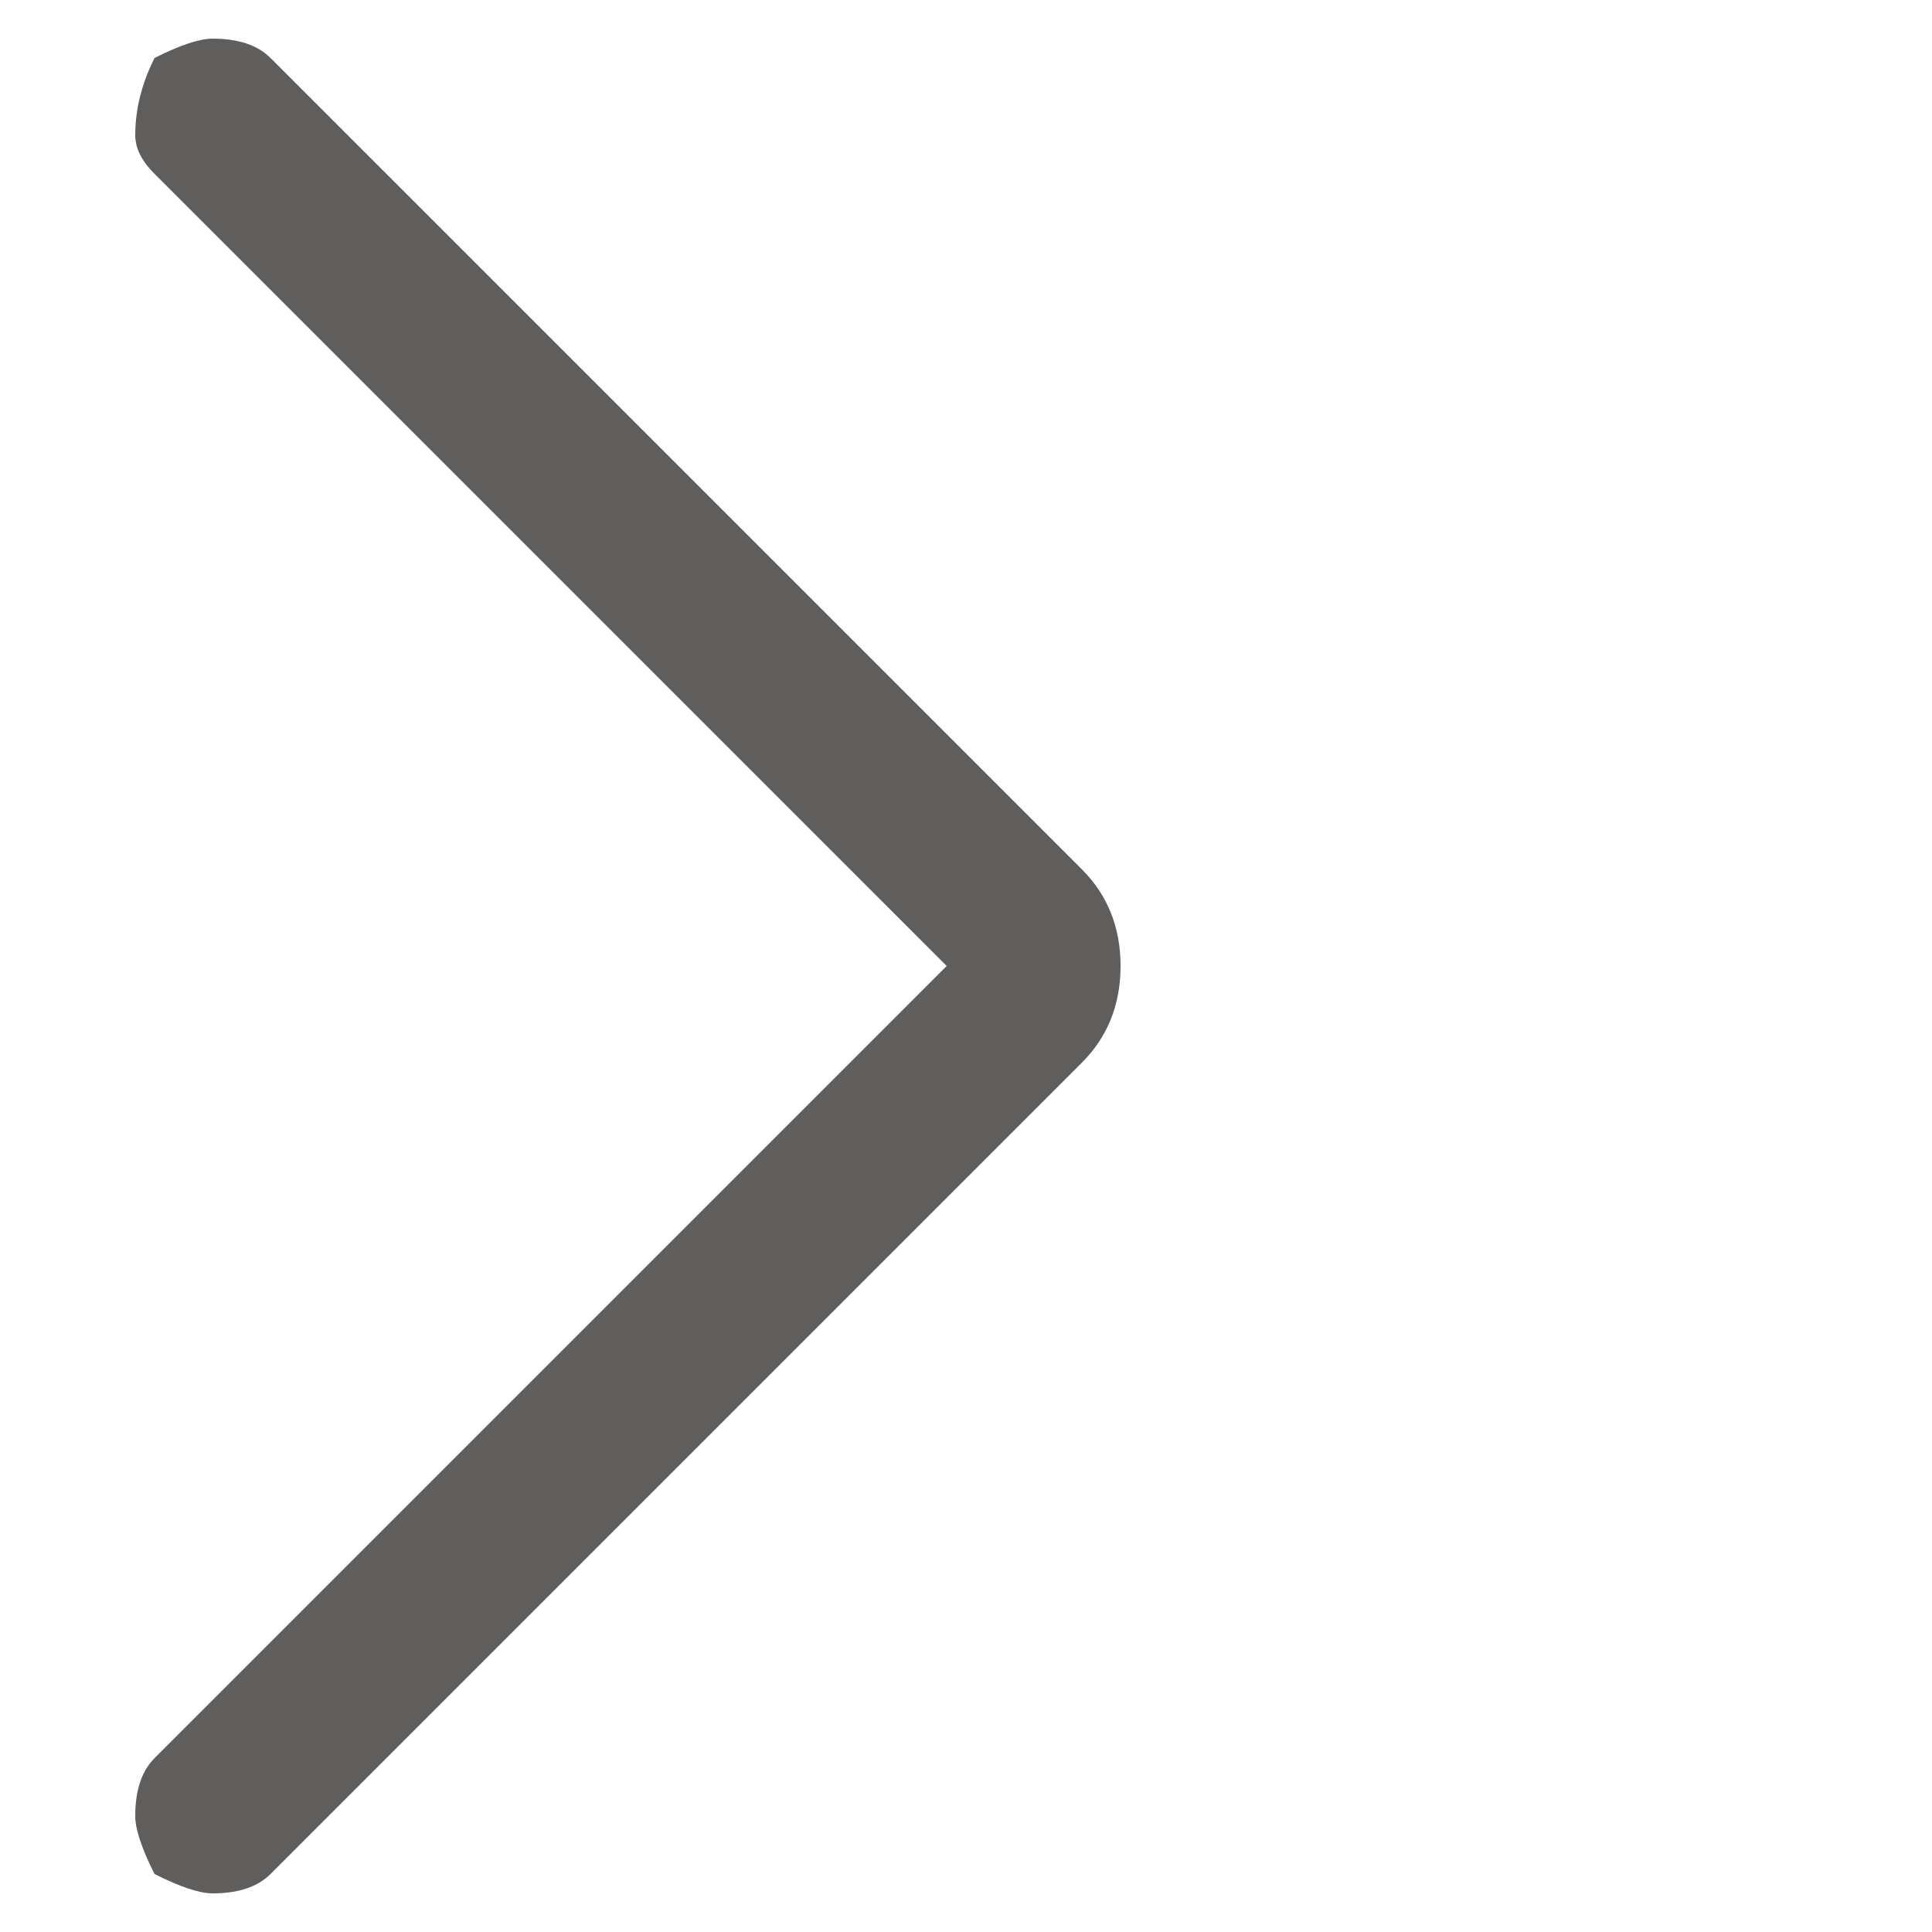 <svg viewBox="0 0 10 10" fill="none" xmlns="http://www.w3.org/2000/svg">
    <path d="M0.8 0.3C0.933 0.233 1.033 0.2 1.1 0.2C1.233 0.2 1.333 0.233 1.4 0.3L5.6 4.5C5.733 4.633 5.8 4.8 5.8 5C5.8 5.2 5.733 5.367 5.6 5.5L1.4 9.7C1.333 9.767 1.233 9.8 1.1 9.8C1.033 9.8 0.933 9.767 0.8 9.7C0.733 9.567 0.7 9.467 0.7 9.4C0.7 9.267 0.733 9.167 0.8 9.1L4.9 5L0.8 0.9C0.733 0.833 0.7 0.767 0.7 0.7C0.7 0.567 0.733 0.433 0.8 0.3Z" fill="#605E5C"/>
</svg>
